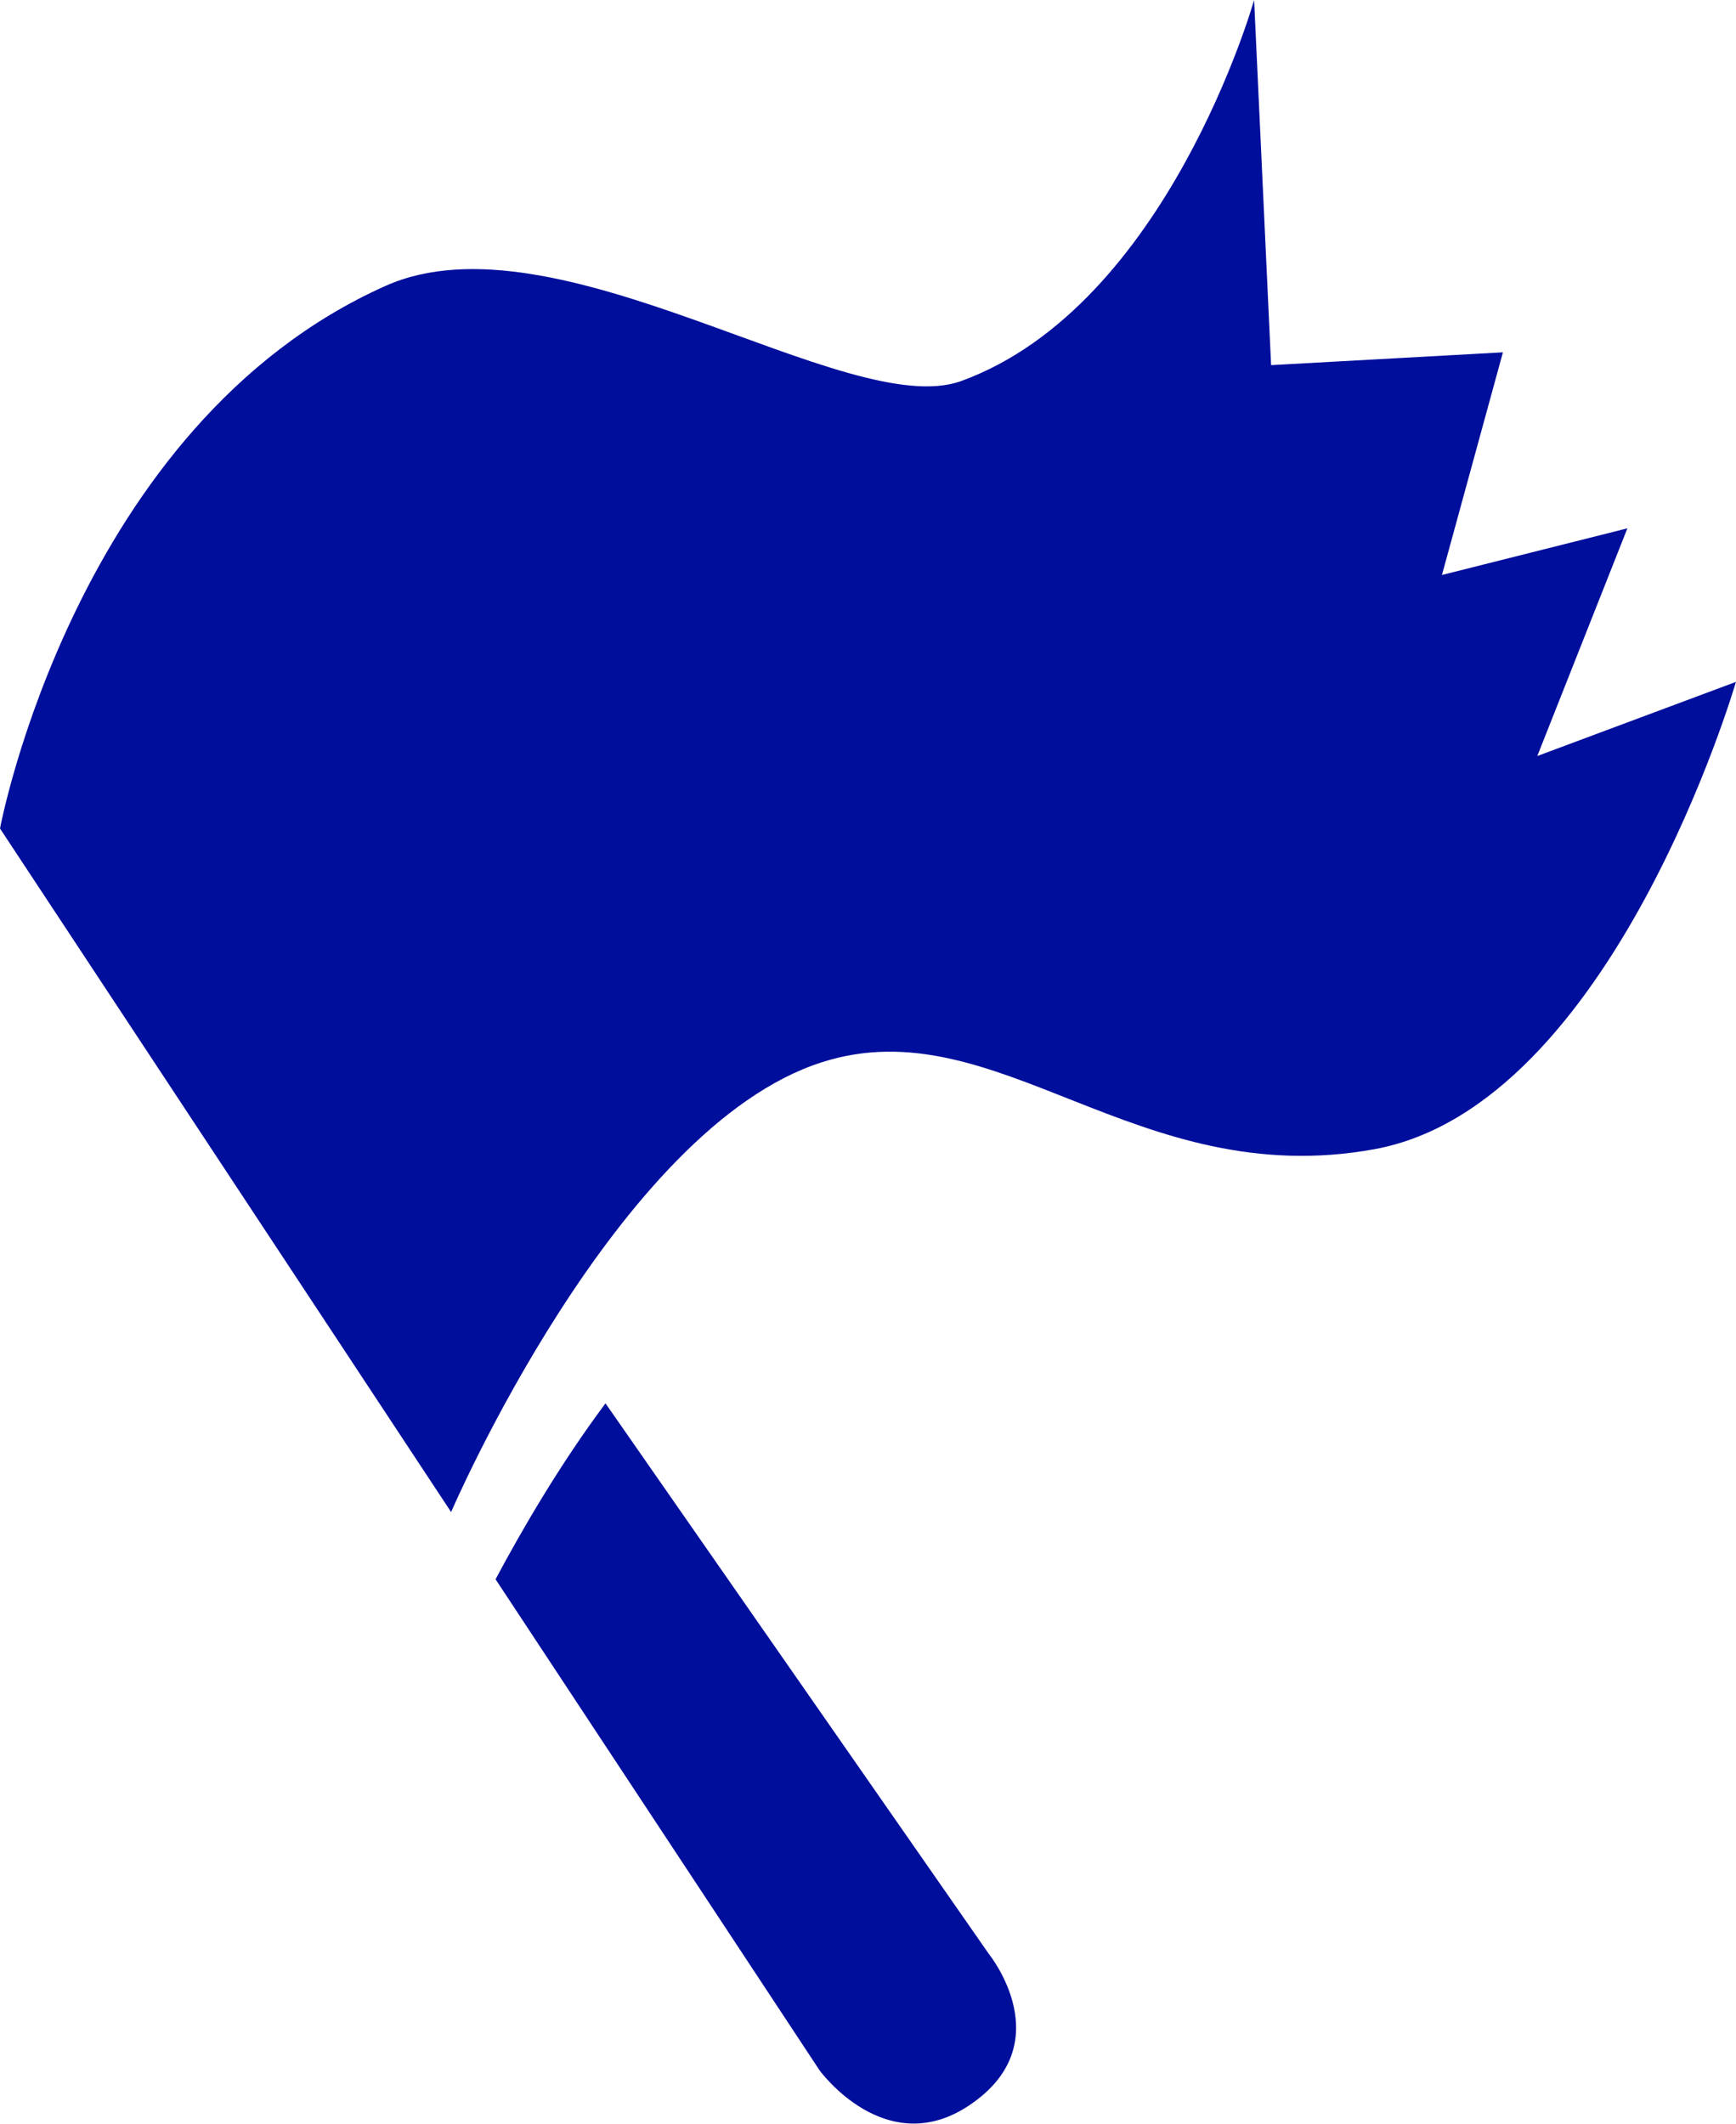 <?xml version="1.0" encoding="utf-8"?>
<!-- Generator: Adobe Illustrator 16.0.4, SVG Export Plug-In . SVG Version: 6.00 Build 0)  -->
<!DOCTYPE svg PUBLIC "-//W3C//DTD SVG 1.1//EN" "http://www.w3.org/Graphics/SVG/1.1/DTD/svg11.dtd">
<svg version="1.1" fill="rgb(0, 14, 156)" xmlns="http://www.w3.org/2000/svg" xmlns:xlink="http://www.w3.org/1999/xlink" x="0px" y="0px"
	 width="26.165px" height="32px" viewBox="0 0 26.165 32" enable-background="new 0 0 26.165 32" xml:space="preserve">
<g id="Fondo_1_" display="none">
	<rect id="Fondo" x="-112.929" y="-2235.467" display="inline" fill="#FB6E92" width="1000" height="2438.35"/>
</g>
<g id="Guias" display="none">
</g>
<g id="Icons">
	<g display="none" opacity="0.2">
		<path display="inline" fill="#FFFFFF" d="M297.081-758.946c-11.281,3.636-35.885,28.281-38.51,36.153
			c-2.621,7.851,12.064,36.154,18.865,37.705c6.793,1.59,56.584-20.436,58.154-28.284
			C337.161-721.243,308.364-762.625,297.081-758.946z"/>
		<path display="inline" fill="#FFFFFF" d="M400.049-839.104c-10.498,0.494-88.547,59.726-88.035,69.146
			c0.52,9.423,29.361,46.629,37.73,47.951c8.363,1.301,70.221-78.341,72.307-88.814
			C424.137-821.317,410.522-839.644,400.049-839.104z"/>
		<path display="inline" fill="#FFFFFF" d="M714.985-1125.549c-10.934-15.145-35.498-16.26-56.115-3.016
			c-7.871-4.009-17.023-7.233-27.768-9.215c0,0-391.393,317.515-477.854,378.833c0,0-3.303,7.003-8.776,18.407
			c98.108,68.715,86.957,120.568,86.957,120.568c-27.149-66.916-95.886-102.037-95.905-102.037
			c-24.626,50.699-68.835,139.307-92.309,172.114c0,0-0.039,18.015,22.025,29.48c0,0,150.072-101.024,193.329-109.639
			c0,0,23.884-23.283,60.696-58.922c-20.12,10.308-43.196,20.062-52.826,20.659c-16.771,1.053-36.152-39.437-34.583-53.776
			c1.569-14.338,153.521-139.574,176.038-137.984c22.539,1.57,29.875,22.519,30.414,37.725c0.205,6.548-13.654,26.546-30.414,48.012
			c113.258-108.669,256.182-243.843,297.084-273.841c0,0,0.414-10.661-3.141-24.688
			C719.526-1088.217,725.54-1110.881,714.985-1125.549z M99.581-542.952c0,0-2.543-32.478-33.639-43.818
			C65.942-586.771,118.17-610.405,99.581-542.952z"/>
	</g>
	<path display="none" opacity="0.5" fill="#71C8EA" enable-background="new    " d="M1668.125-809.289l3.334,3.333
		c0,0,17-13.666,32.5-11.833c0,0,21-27.999,50-37.833c0,0,17.666-9.834,7.166-30.667s-24.326-12.937-31.166-8
		c-9.584,6.916-39.771,40.322-51.5,56.333C1678.459-837.956,1681.959-821.622,1668.125-809.289z"/>
	<g>
		<path d="M9.126,21.146c-0.685,0.918-1.253,1.894-1.657,2.651l4.884,7.4c0,0,0.994,1.371,2.255,0.527
			c1.391-0.93,0.299-2.277,0.299-2.277L9.126,21.146z"/>
		<path d="M23.17,11.392l1.358-3.431l-2.795,0.703l0.919-3.355l-3.494,0.193L18.902,0c0,0-1.299,4.606-4.413,5.741
			C12.776,6.364,8.397,3.15,5.808,4.309C1.138,6.397,0,12.484,0,12.484l6.799,10.3c0,0,2.491-5.796,5.595-6.78
			c2.635-0.836,4.729,1.969,8.323,1.312c3.593-0.657,5.447-7.041,5.447-7.041L23.17,11.392z"/>
	</g>
</g>
</svg>
